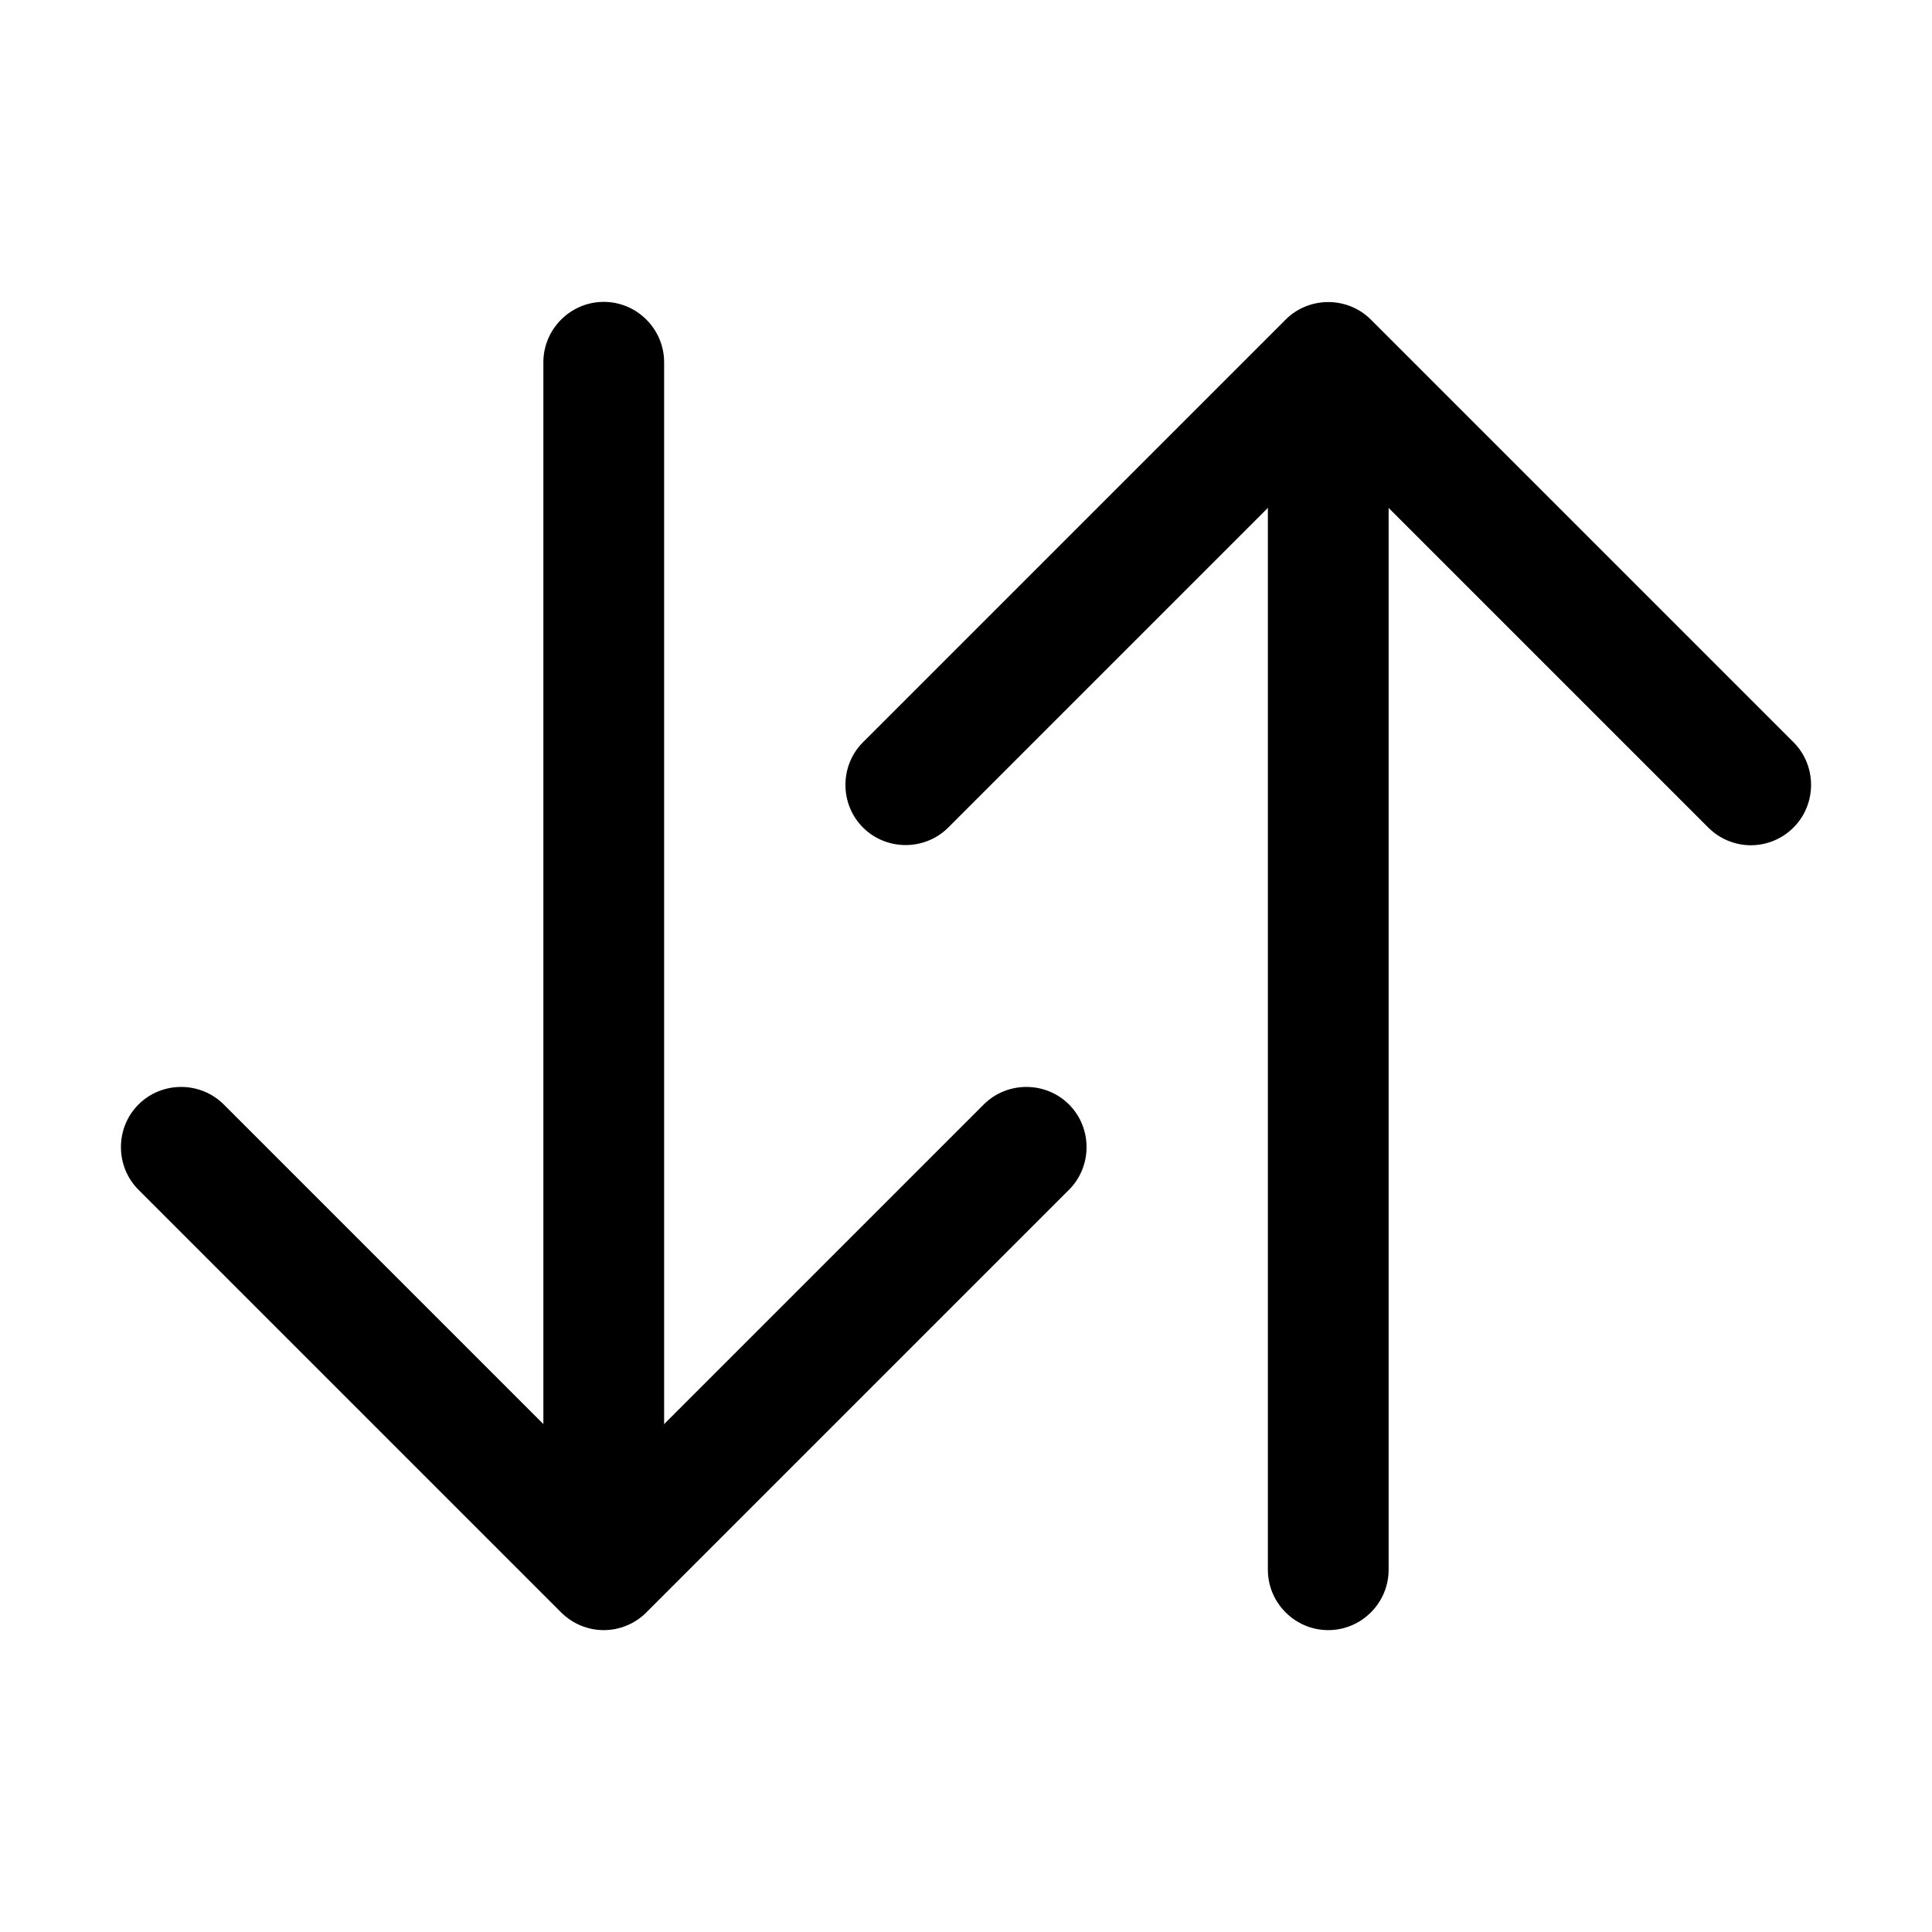 <?xml version="1.0" encoding="utf-8"?>
<!-- Generator: Adobe Illustrator 24.0.0, SVG Export Plug-In . SVG Version: 6.00 Build 0)  -->
<svg version="1.1" id="Layer_1" xmlns="http://www.w3.org/2000/svg" xmlns:xlink="http://www.w3.org/1999/xlink" x="0px" y="0px"
	 viewBox="0 0 512 512" style="enable-background:new 0 0 512 512;" xml:space="preserve">
<title>ionicons-v5-b</title>
<g>
	<path d="M464,224c-4.1,0-8.2-1.6-11.3-4.7L352,118.6L251.3,219.3c-6.2,6.2-16.4,6.2-22.6,0c-6.2-6.2-6.2-16.4,0-22.6l112-112
		c6.2-6.2,16.4-6.2,22.6,0l112,112c6.2,6.2,6.2,16.4,0,22.6C472.2,222.4,468.1,224,464,224z"/>
</g>
<g>
	<path d="M352,432c-8.8,0-16-7.2-16-16V113.1c0-8.8,7.2-16,16-16s16,7.2,16,16V416C368,424.8,360.8,432,352,432z"/>
</g>
<g>
	<path d="M160,432c-4.1,0-8.2-1.6-11.3-4.7l-112-112c-6.2-6.2-6.2-16.4,0-22.6c6.2-6.2,16.4-6.2,22.6,0L160,393.4l100.7-100.7
		c6.2-6.2,16.4-6.2,22.6,0c6.2,6.2,6.2,16.4,0,22.6l-112,112C168.2,430.4,164.1,432,160,432z"/>
</g>
<g>
	<path d="M160,414c-8.8,0-16-7.2-16-16V96c0-8.8,7.2-16,16-16s16,7.2,16,16v302C176,406.8,168.8,414,160,414z"/>
</g>
</svg>
